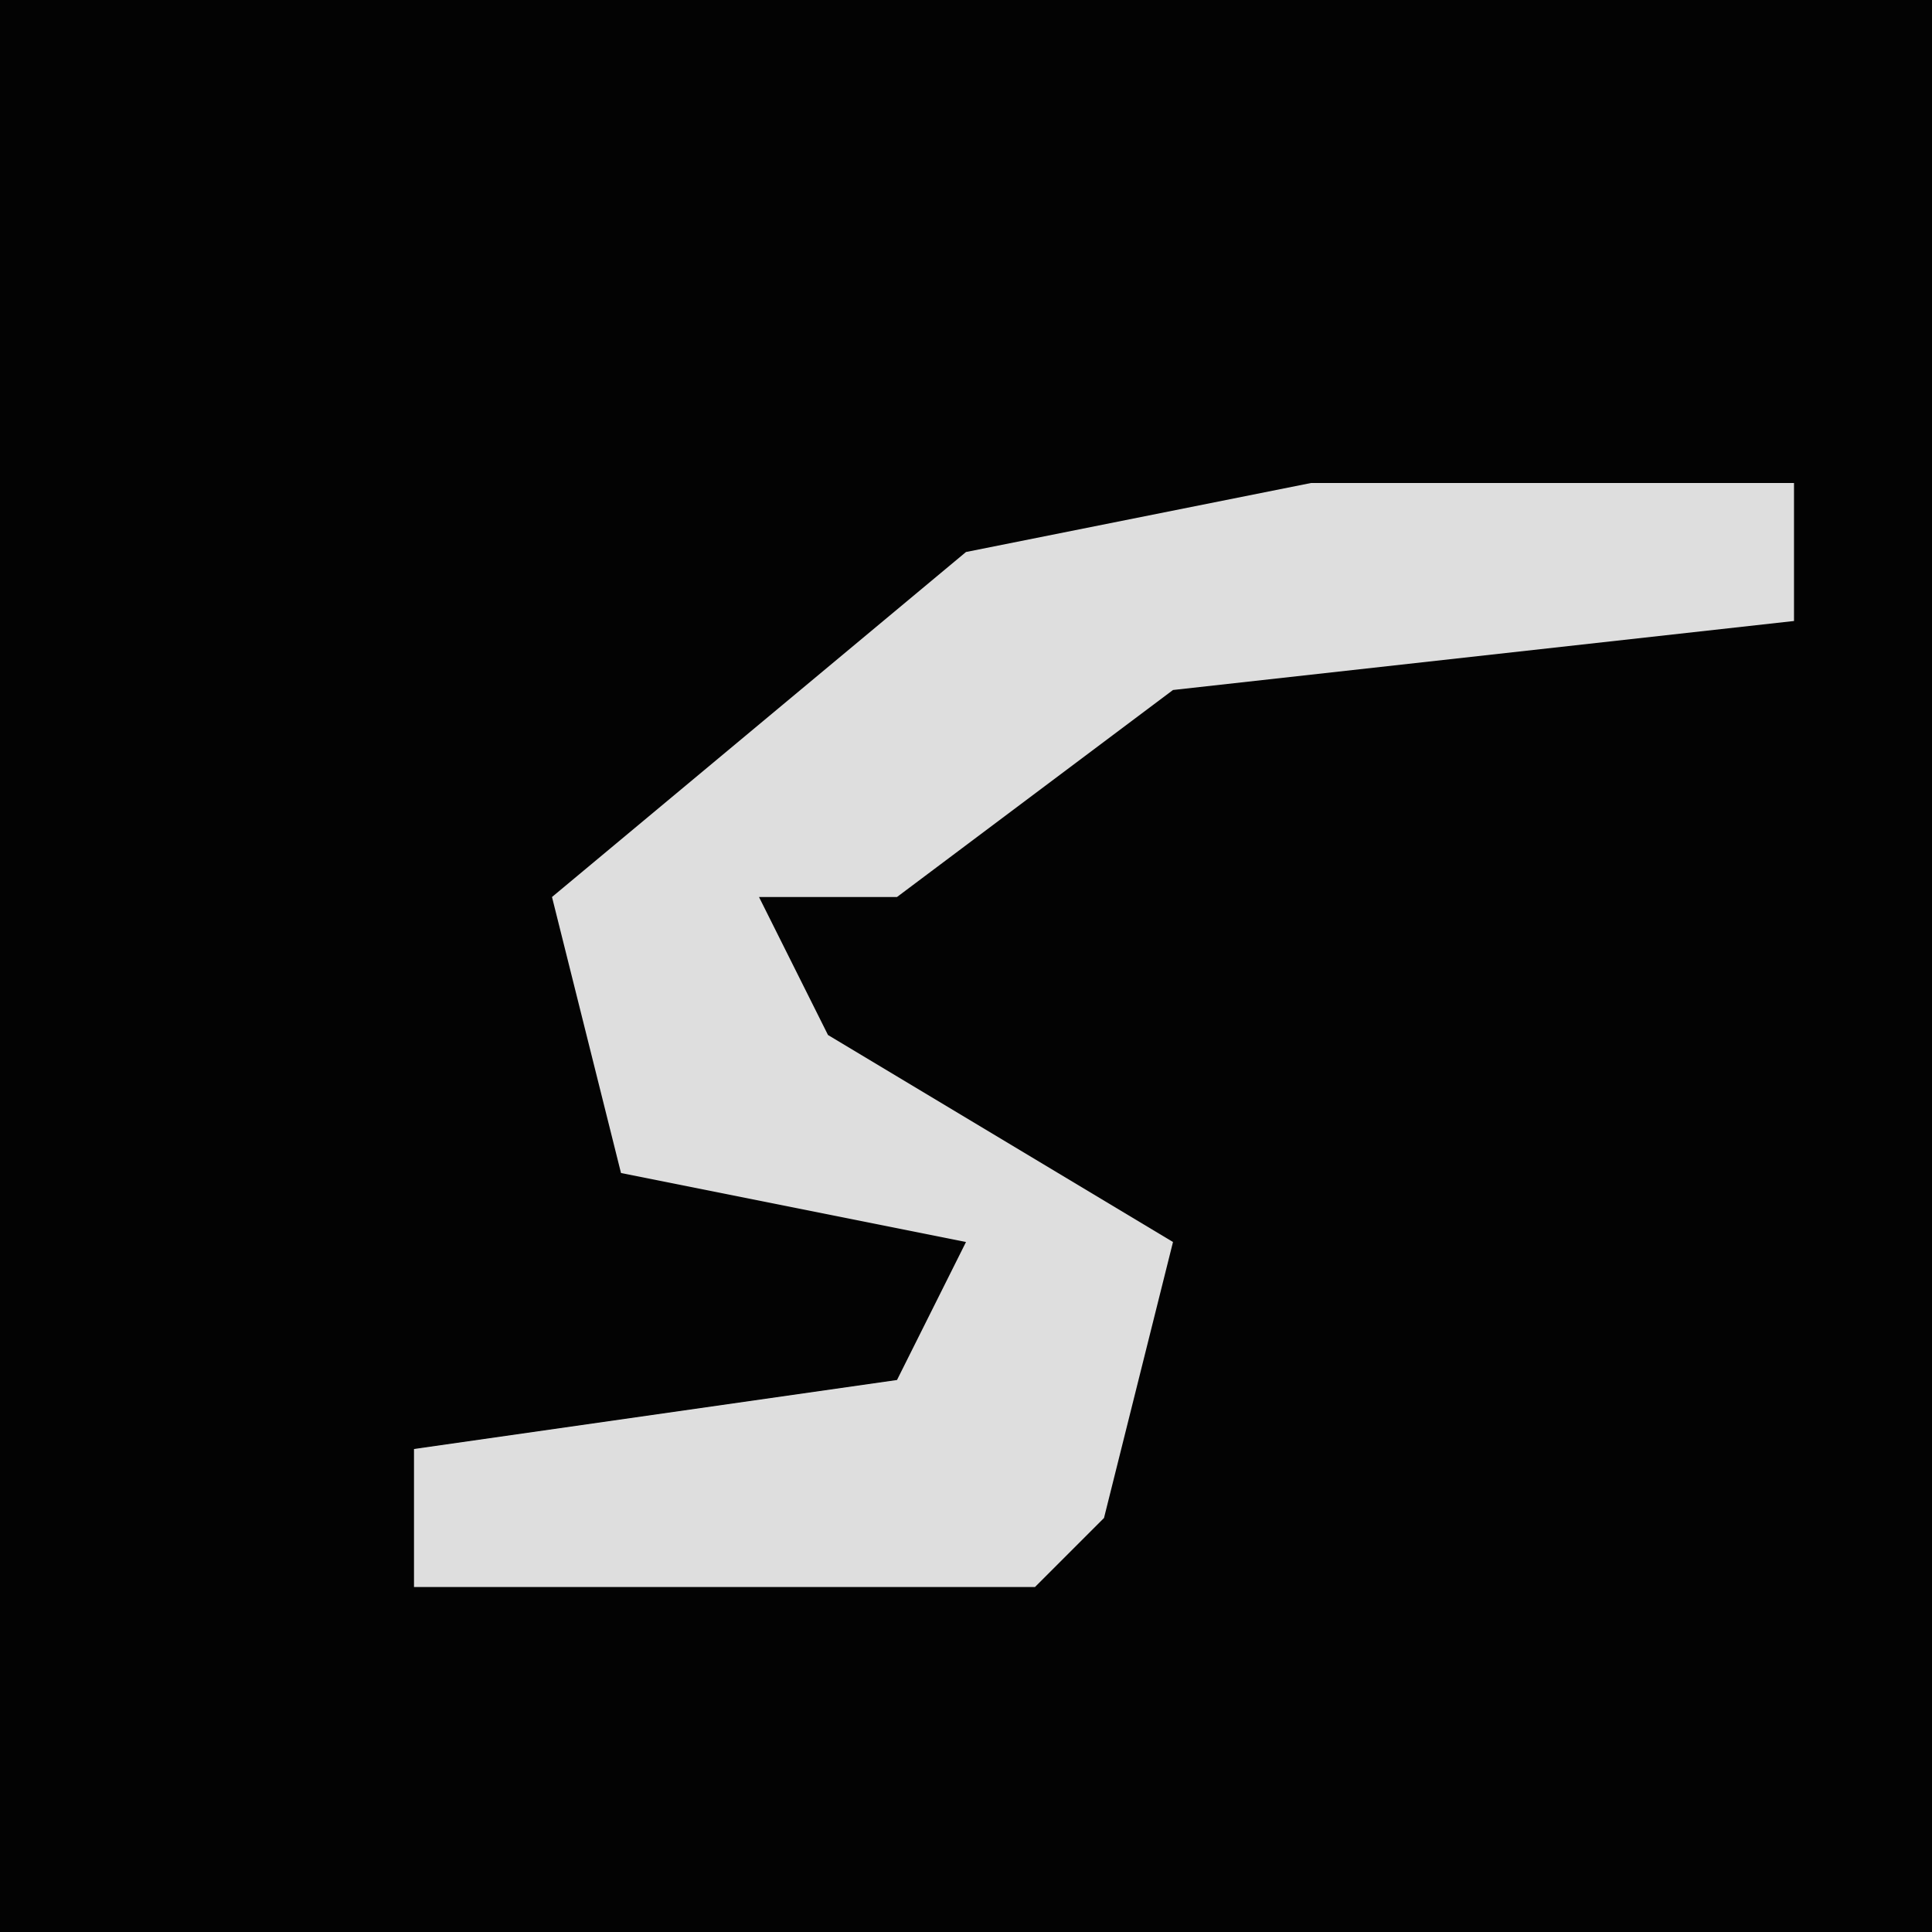 <?xml version="1.0" encoding="UTF-8"?>
<svg version="1.1" xmlns="http://www.w3.org/2000/svg" width="28" height="28">
<path d="M0,0 L28,0 L28,28 L0,28 Z " fill="#030303" transform="translate(0,0)"/>
<path d="M0,0 L7,0 L7,2 L-2,3 L-6,6 L-8,6 L-7,8 L-2,11 L-3,15 L-4,16 L-13,16 L-13,14 L-6,13 L-5,11 L-10,10 L-11,6 L-5,1 Z " fill="#DEDEDE" transform="translate(19,7)"/>
</svg>
